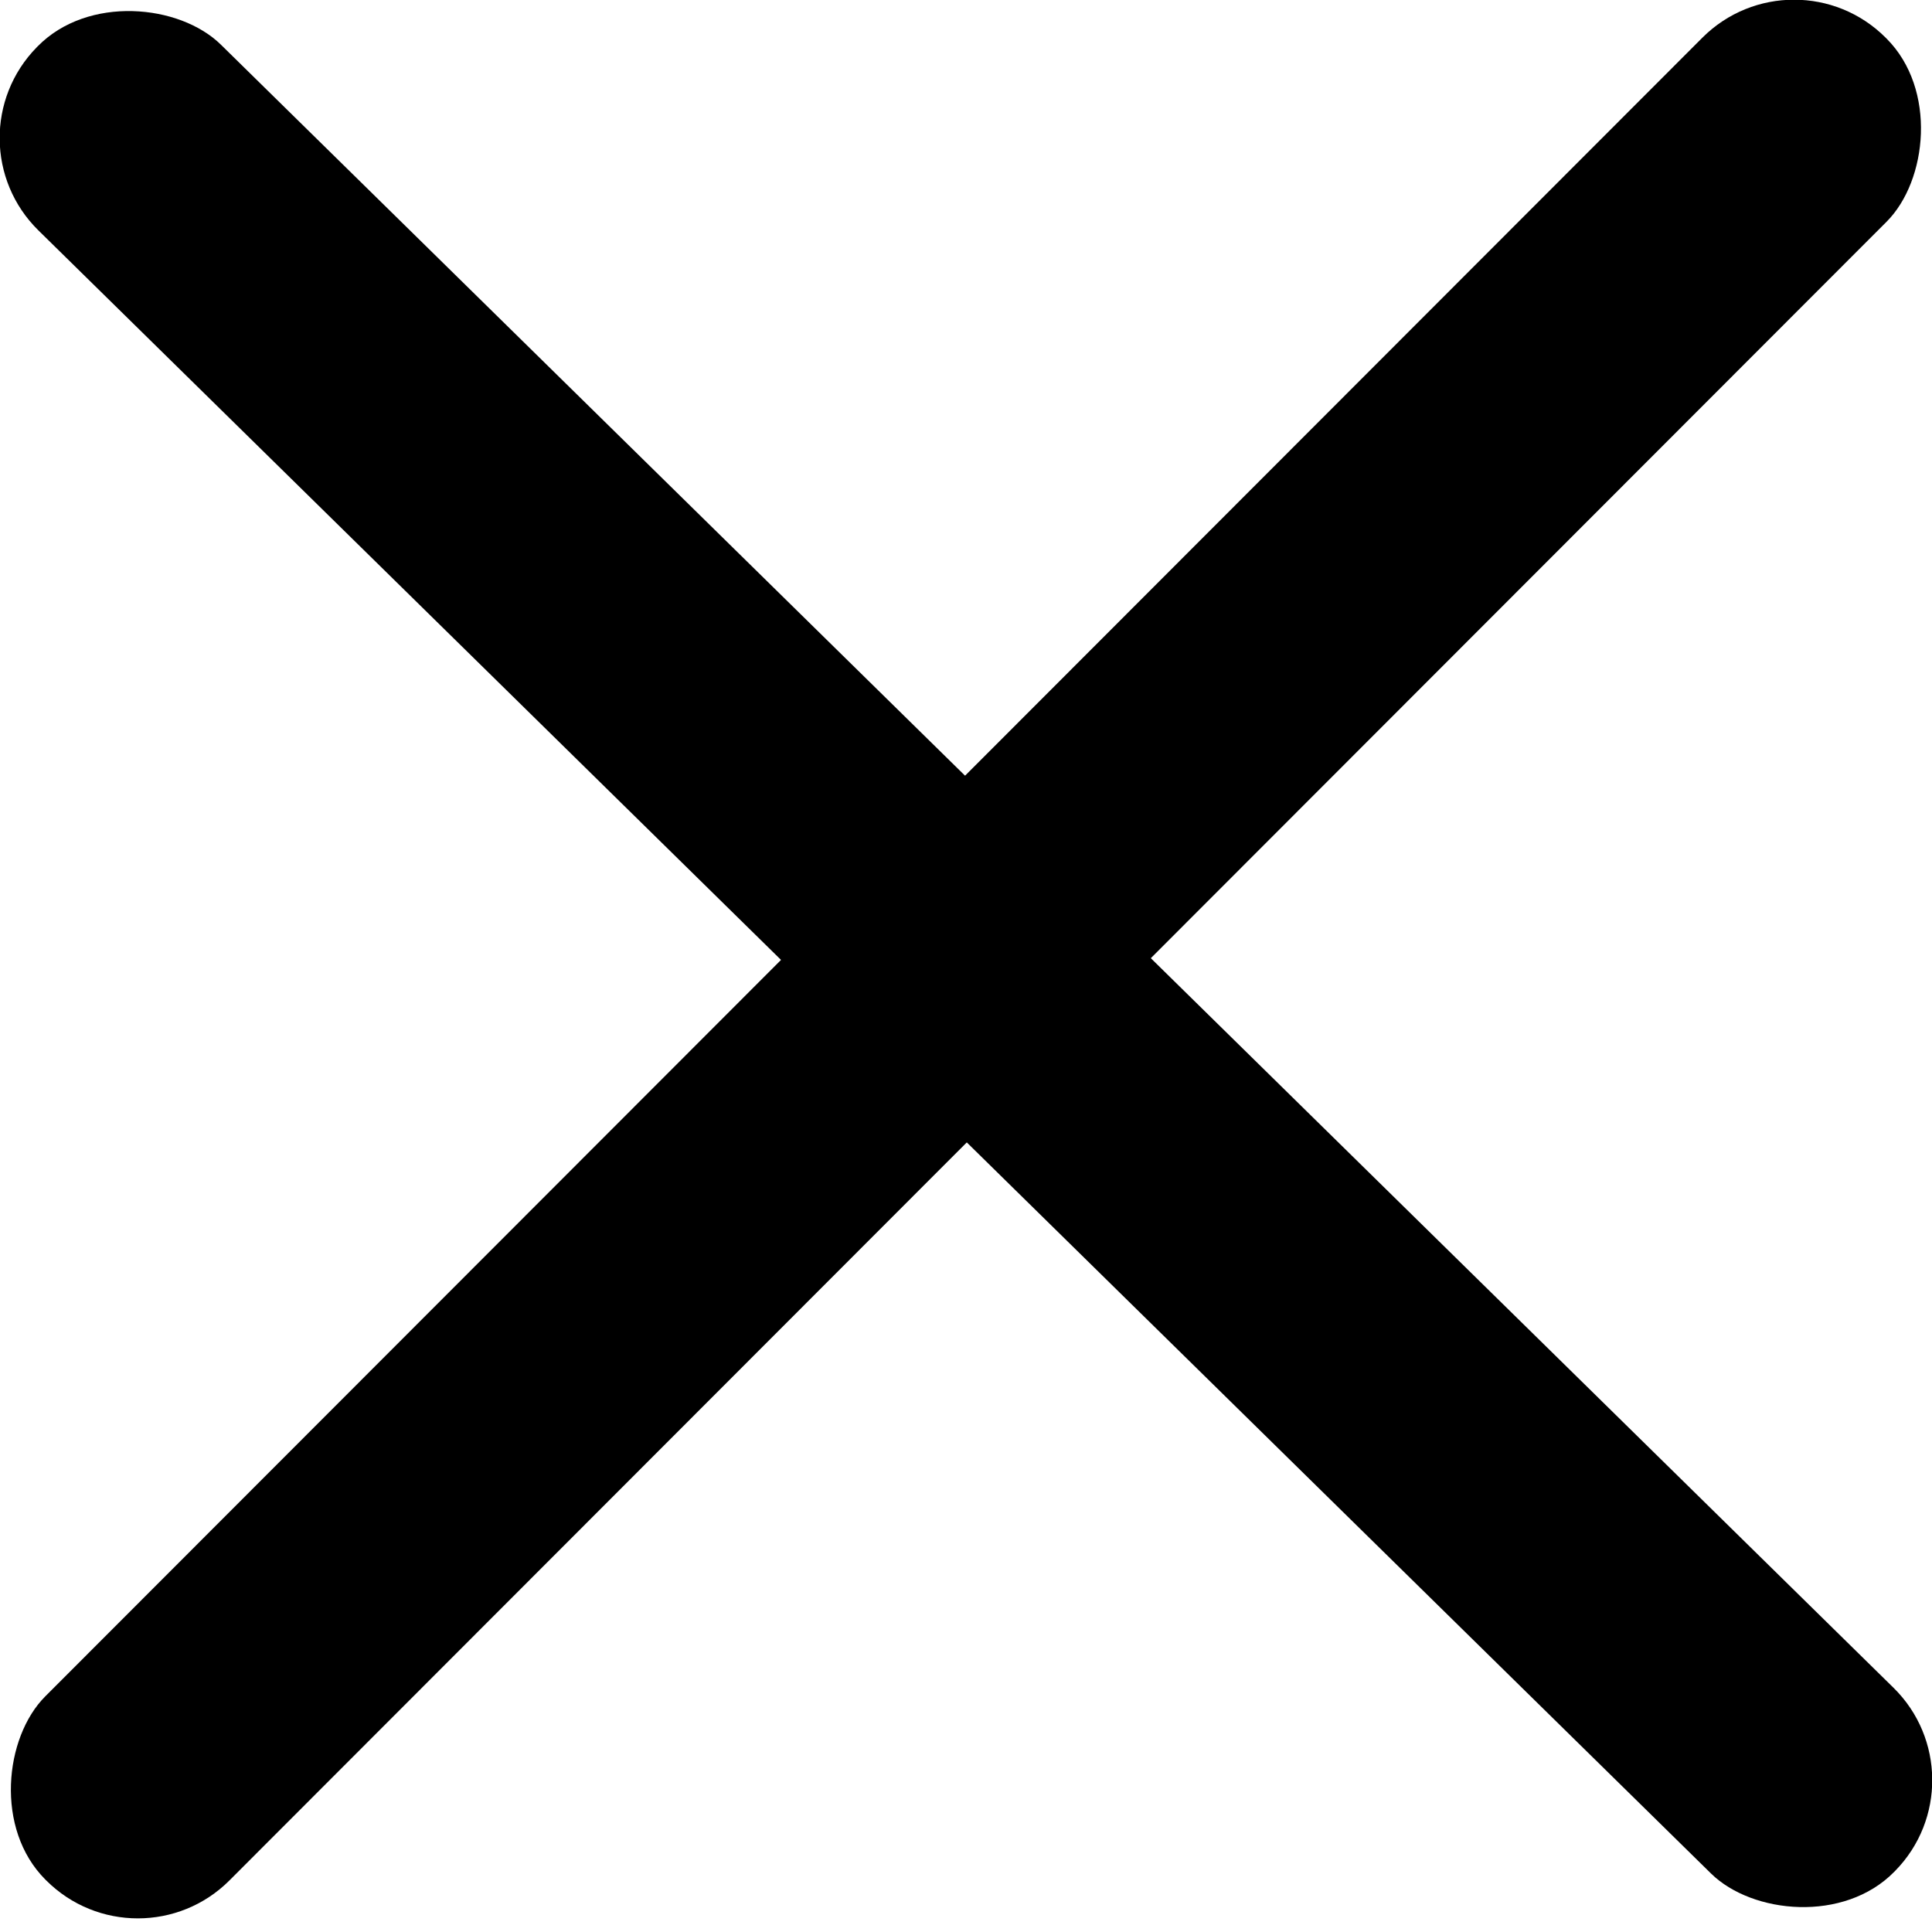 <svg width="18" height="18" viewBox="0 0 18 18" fill="none" xmlns="http://www.w3.org/2000/svg">
<rect x="1.285" y="18.373" width="2.426" height="24.258" rx="1.207" transform="rotate(-135.027 1.285 18.373)" fill="black"/>
<rect x="-0.503" y="1.301" width="2.426" height="24.258" rx="1.207" transform="rotate(-45.51 -0.503 1.301)" fill="black"/>
</svg>
